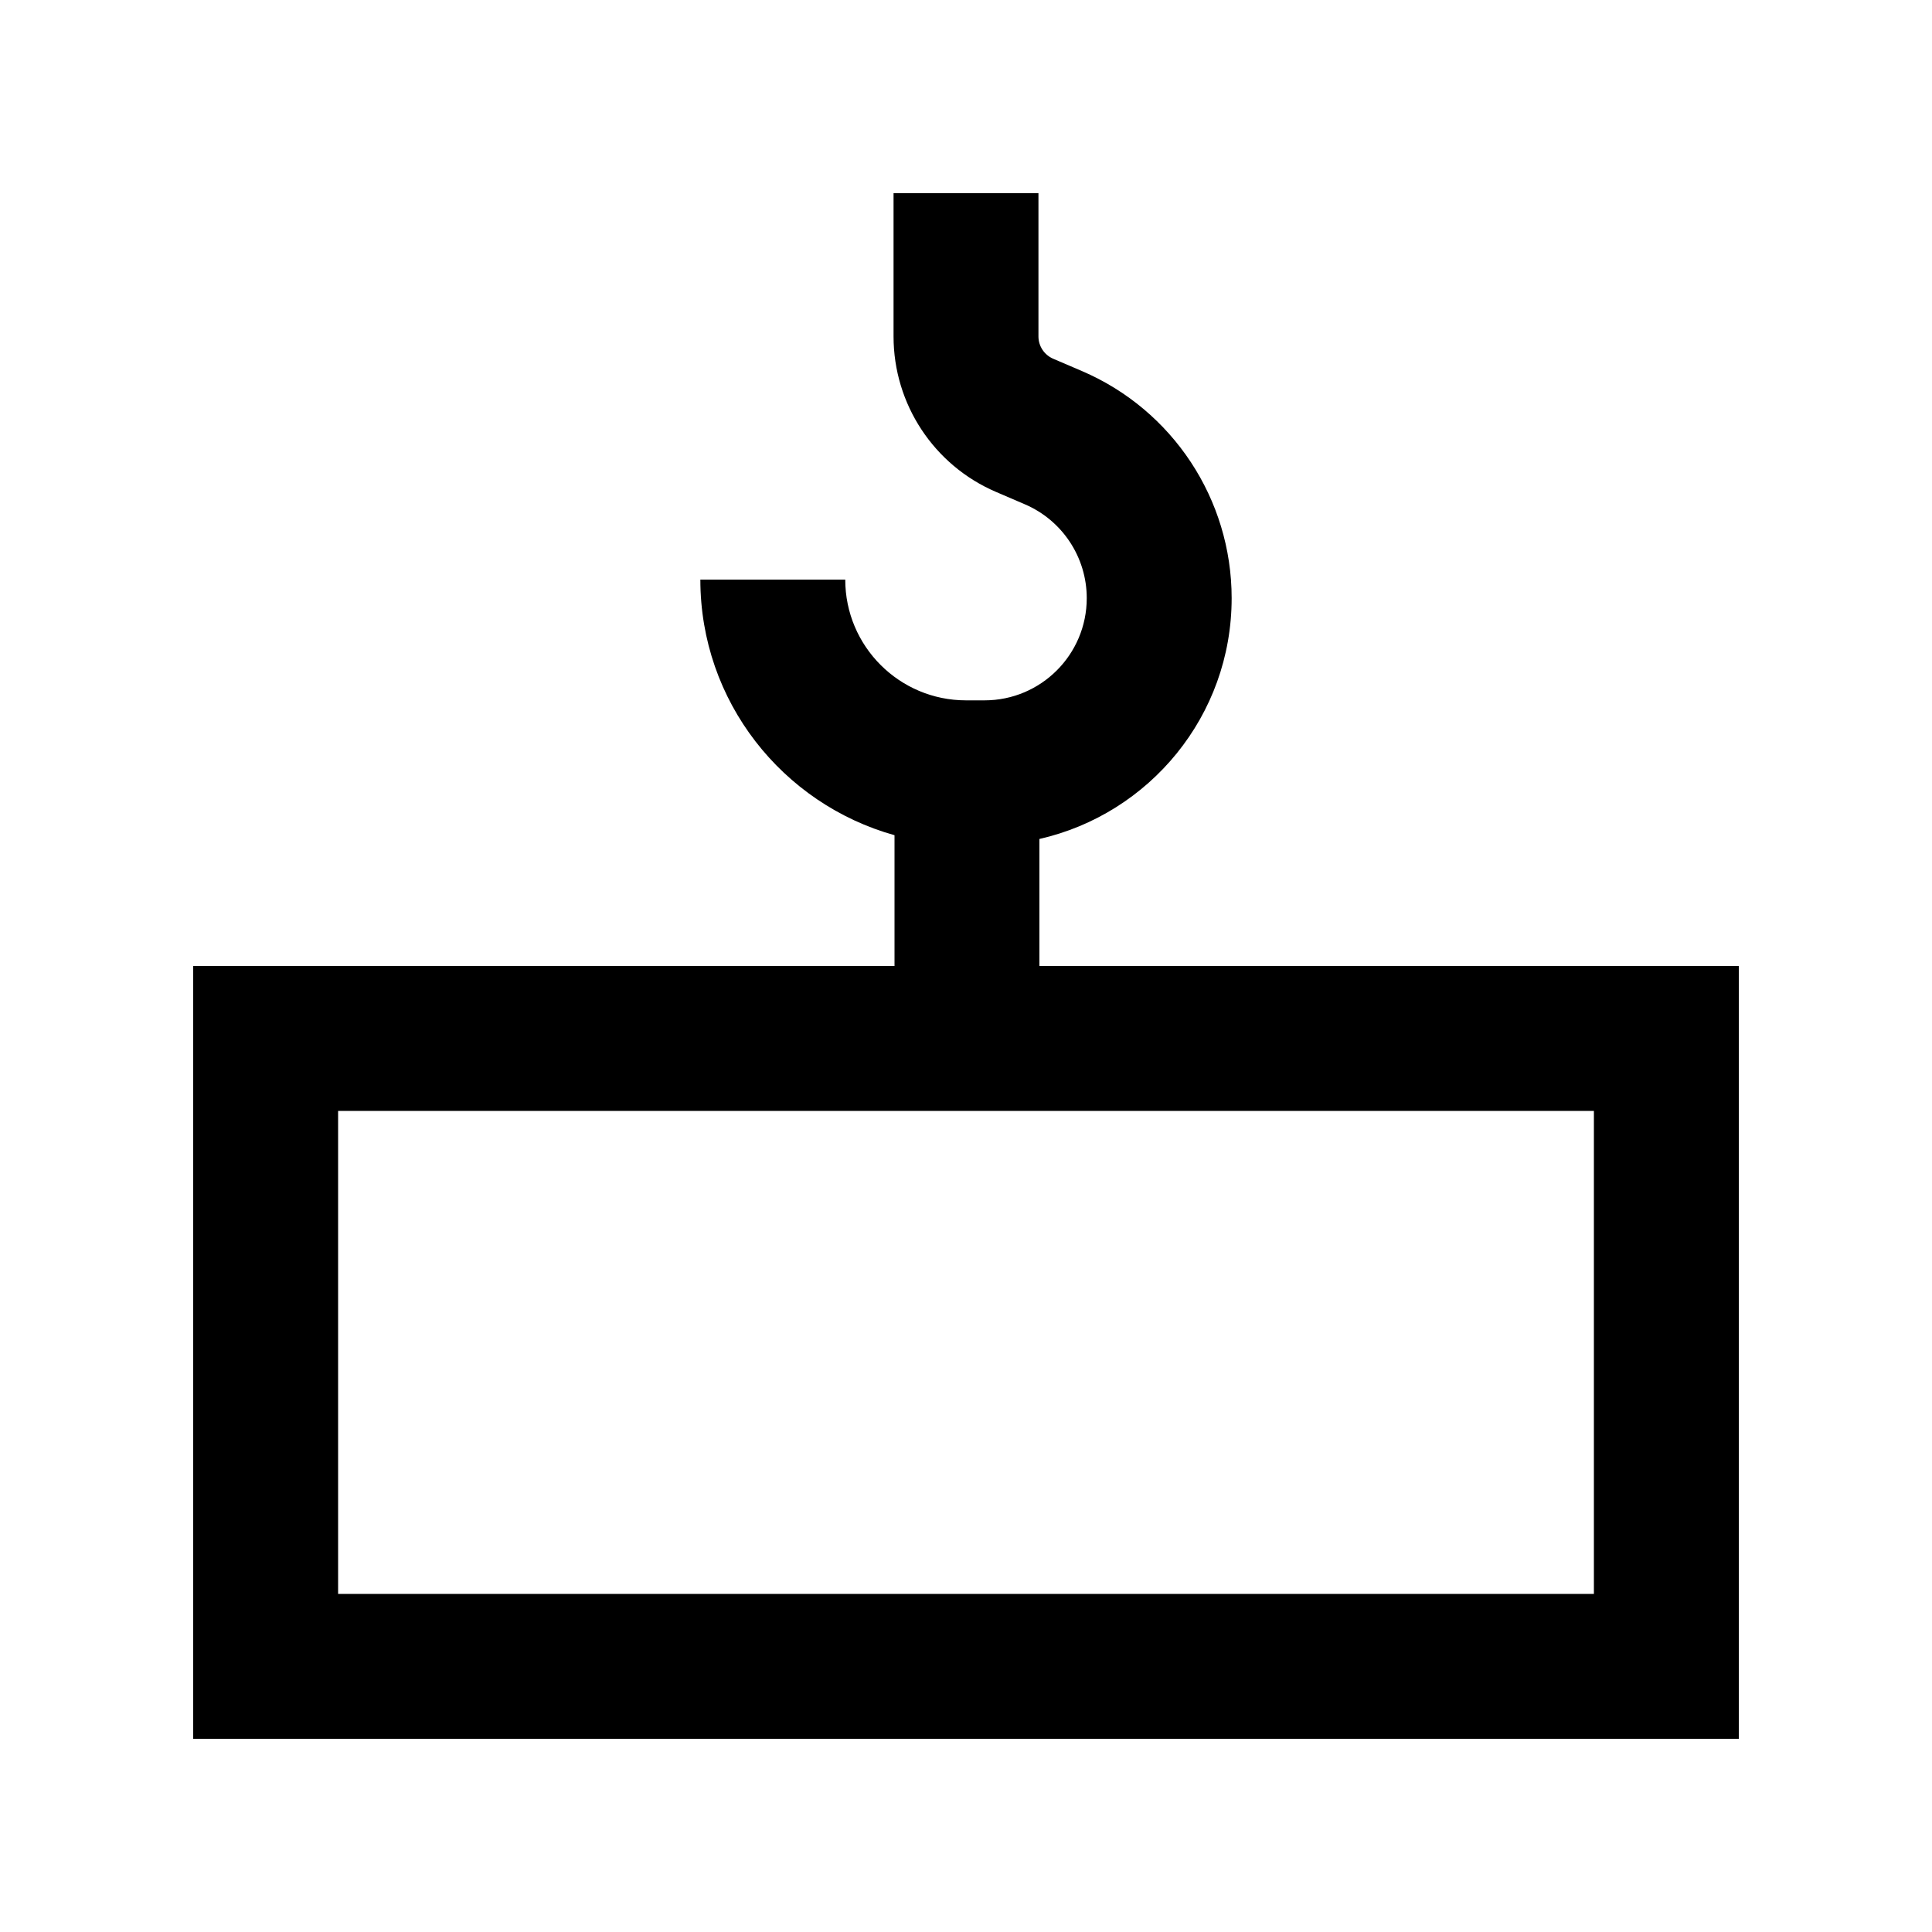 <svg xmlns="http://www.w3.org/2000/svg" width="20" height="20" viewBox="0 0 20 20" fill="none"><rect width="20" height="20" fill="none"/>
<path d="M10.75 3.483C10.75 3.583 10.81 3.673 10.901 3.713L11.2 3.841C12.14 4.244 12.75 5.169 12.75 6.192C12.75 7.41 11.899 8.426 10.76 8.685V10H18V18H2V10H9.26V8.646C8.101 8.322 7.25 7.262 7.25 6H8.75C8.75 6.69 9.31 7.25 10 7.25H10.192C10.776 7.25 11.25 6.776 11.25 6.192C11.25 5.769 10.997 5.386 10.608 5.22L10.31 5.092C9.667 4.816 9.25 4.183 9.25 3.483V2H10.75V3.483ZM3.5 16.5H16.5V11.5H3.5V16.5Z" fill="#000000"/>
</svg>

